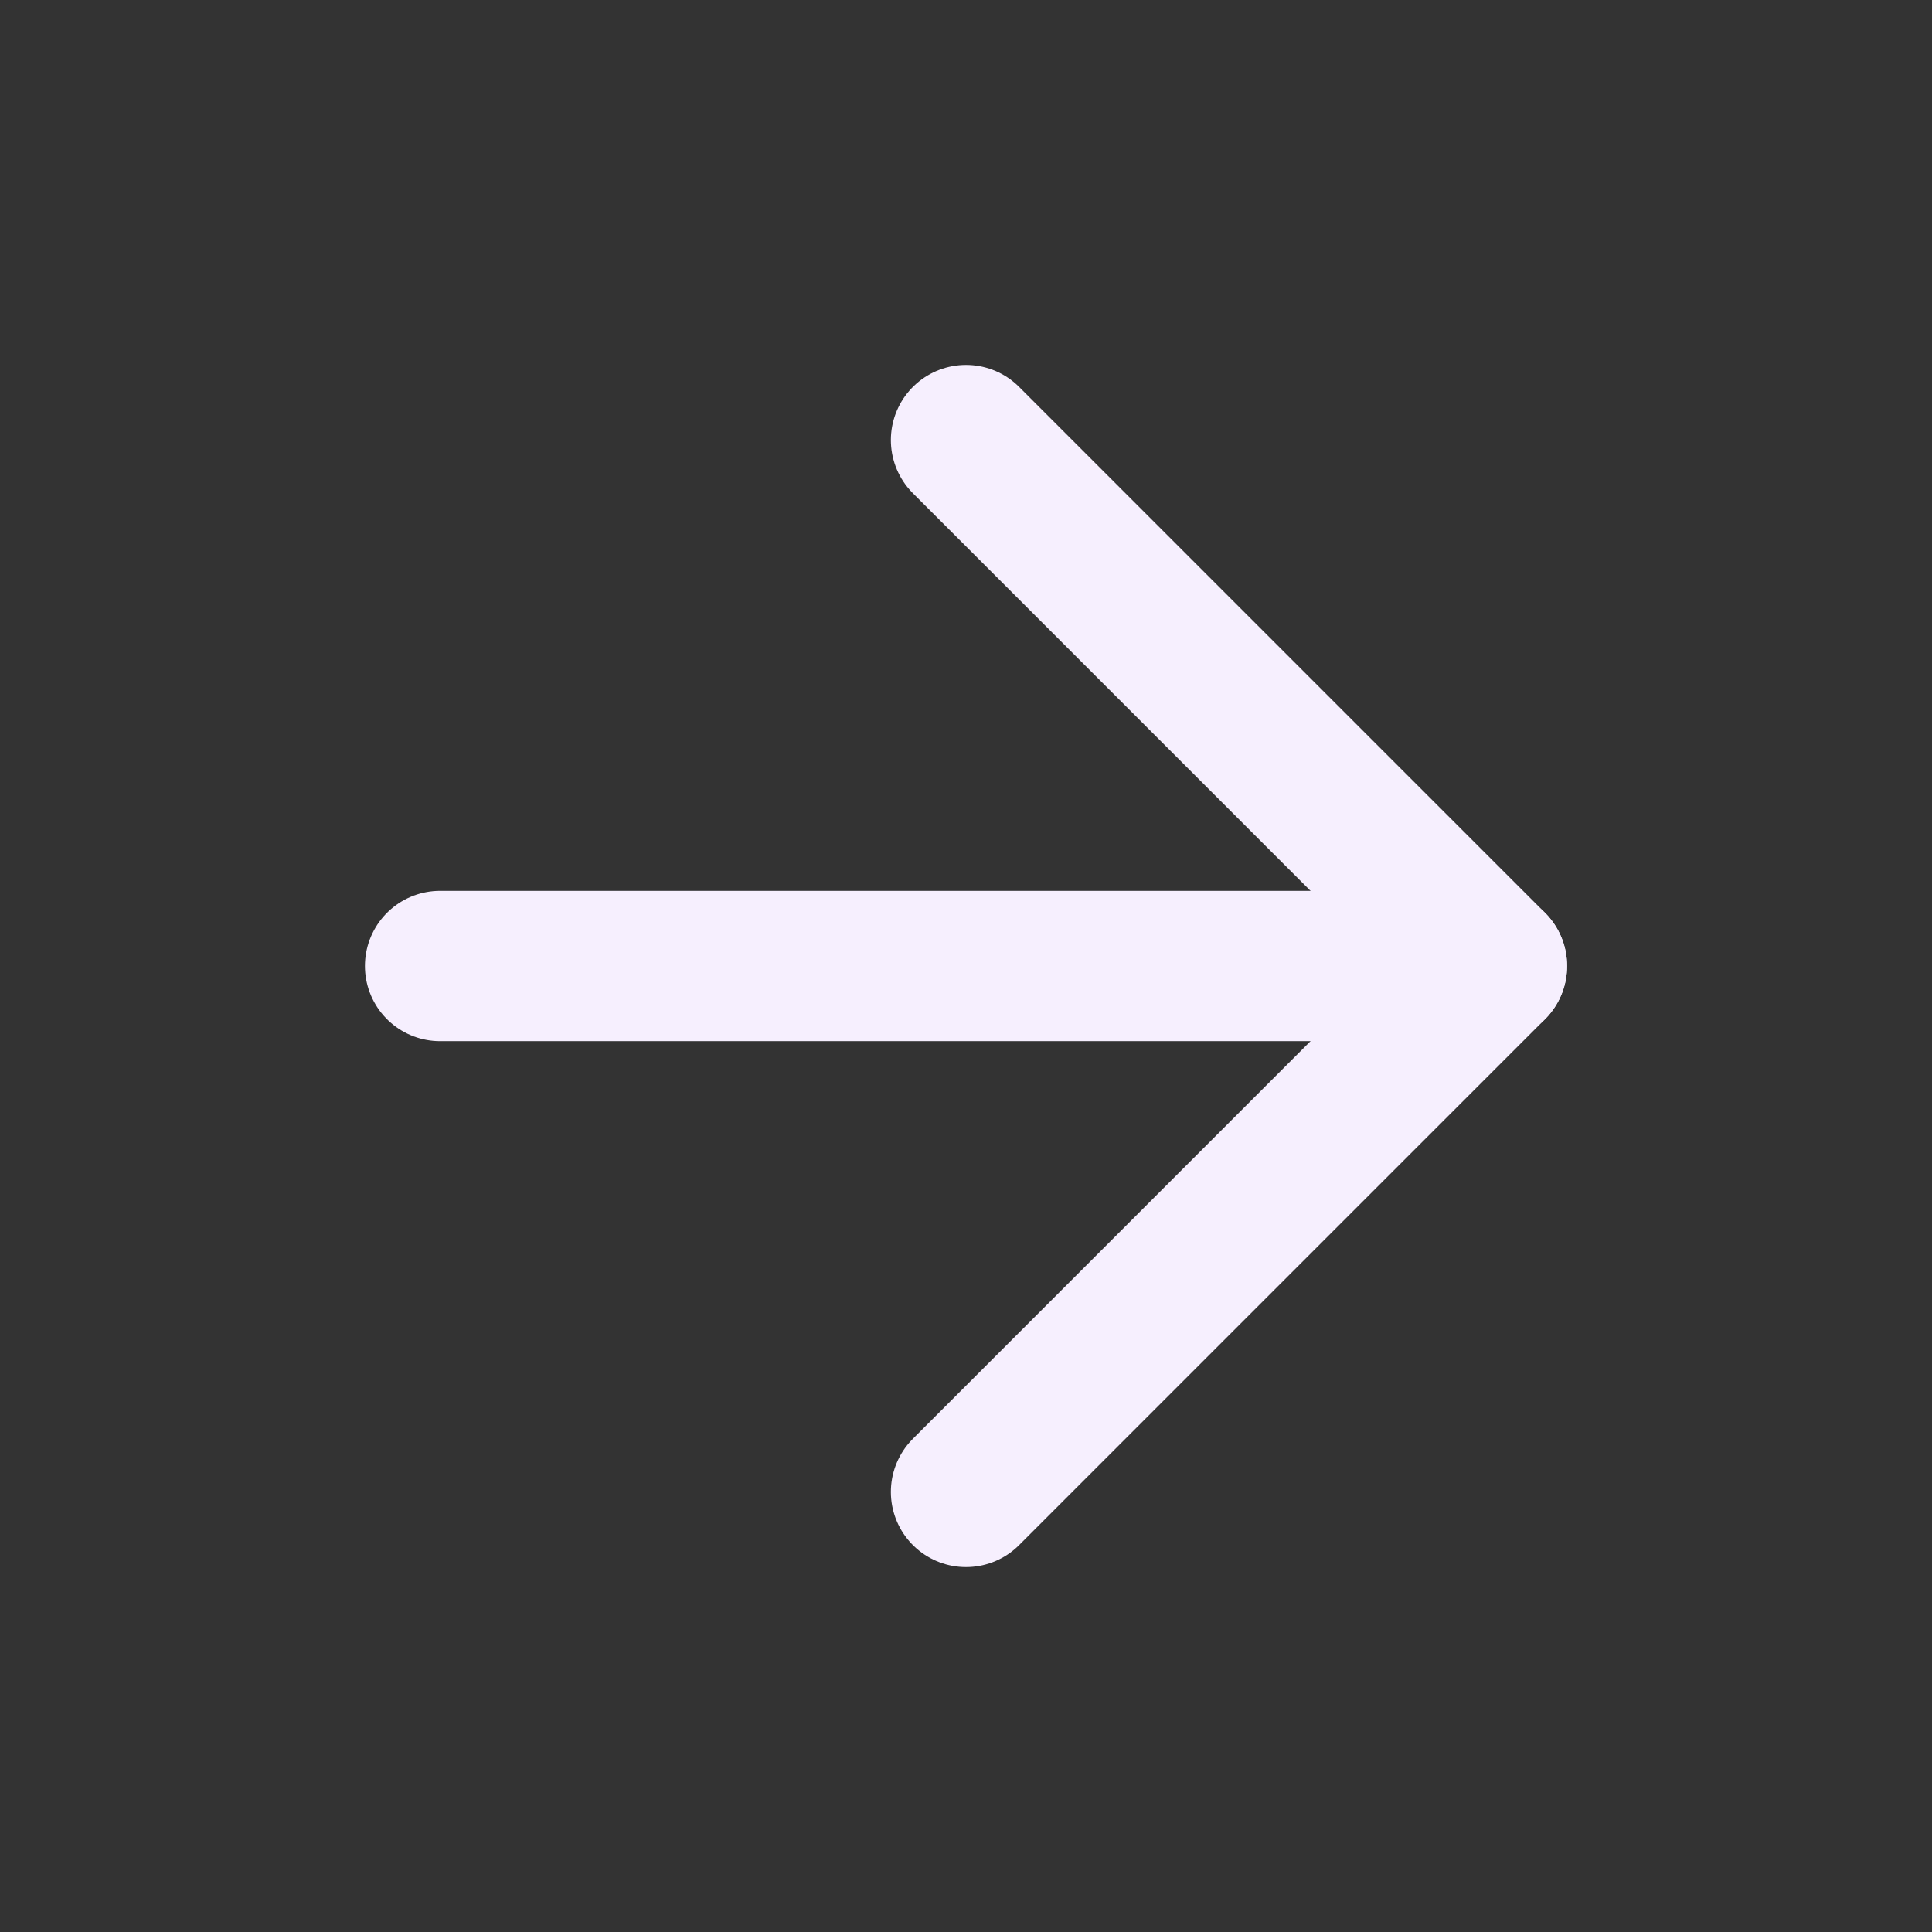 <svg width="18" height="18" viewBox="0 0 18 18" fill="none" xmlns="http://www.w3.org/2000/svg">
<rect x="0" y="0" width="18" height="18" fill="#333333" stroke="none"/>
<g id="arrow-right">
<path id="Vector" d="M4.1 9H13.9" stroke="#F6EFFE" stroke-width="1.4" stroke-linecap="round" stroke-linejoin="round"/>
<path id="Vector_2" d="M9 4.1L13.9 9L9 13.9" stroke="#F6EFFE" stroke-width="1.4" stroke-linecap="round" stroke-linejoin="round"/>
</g>
</svg>
